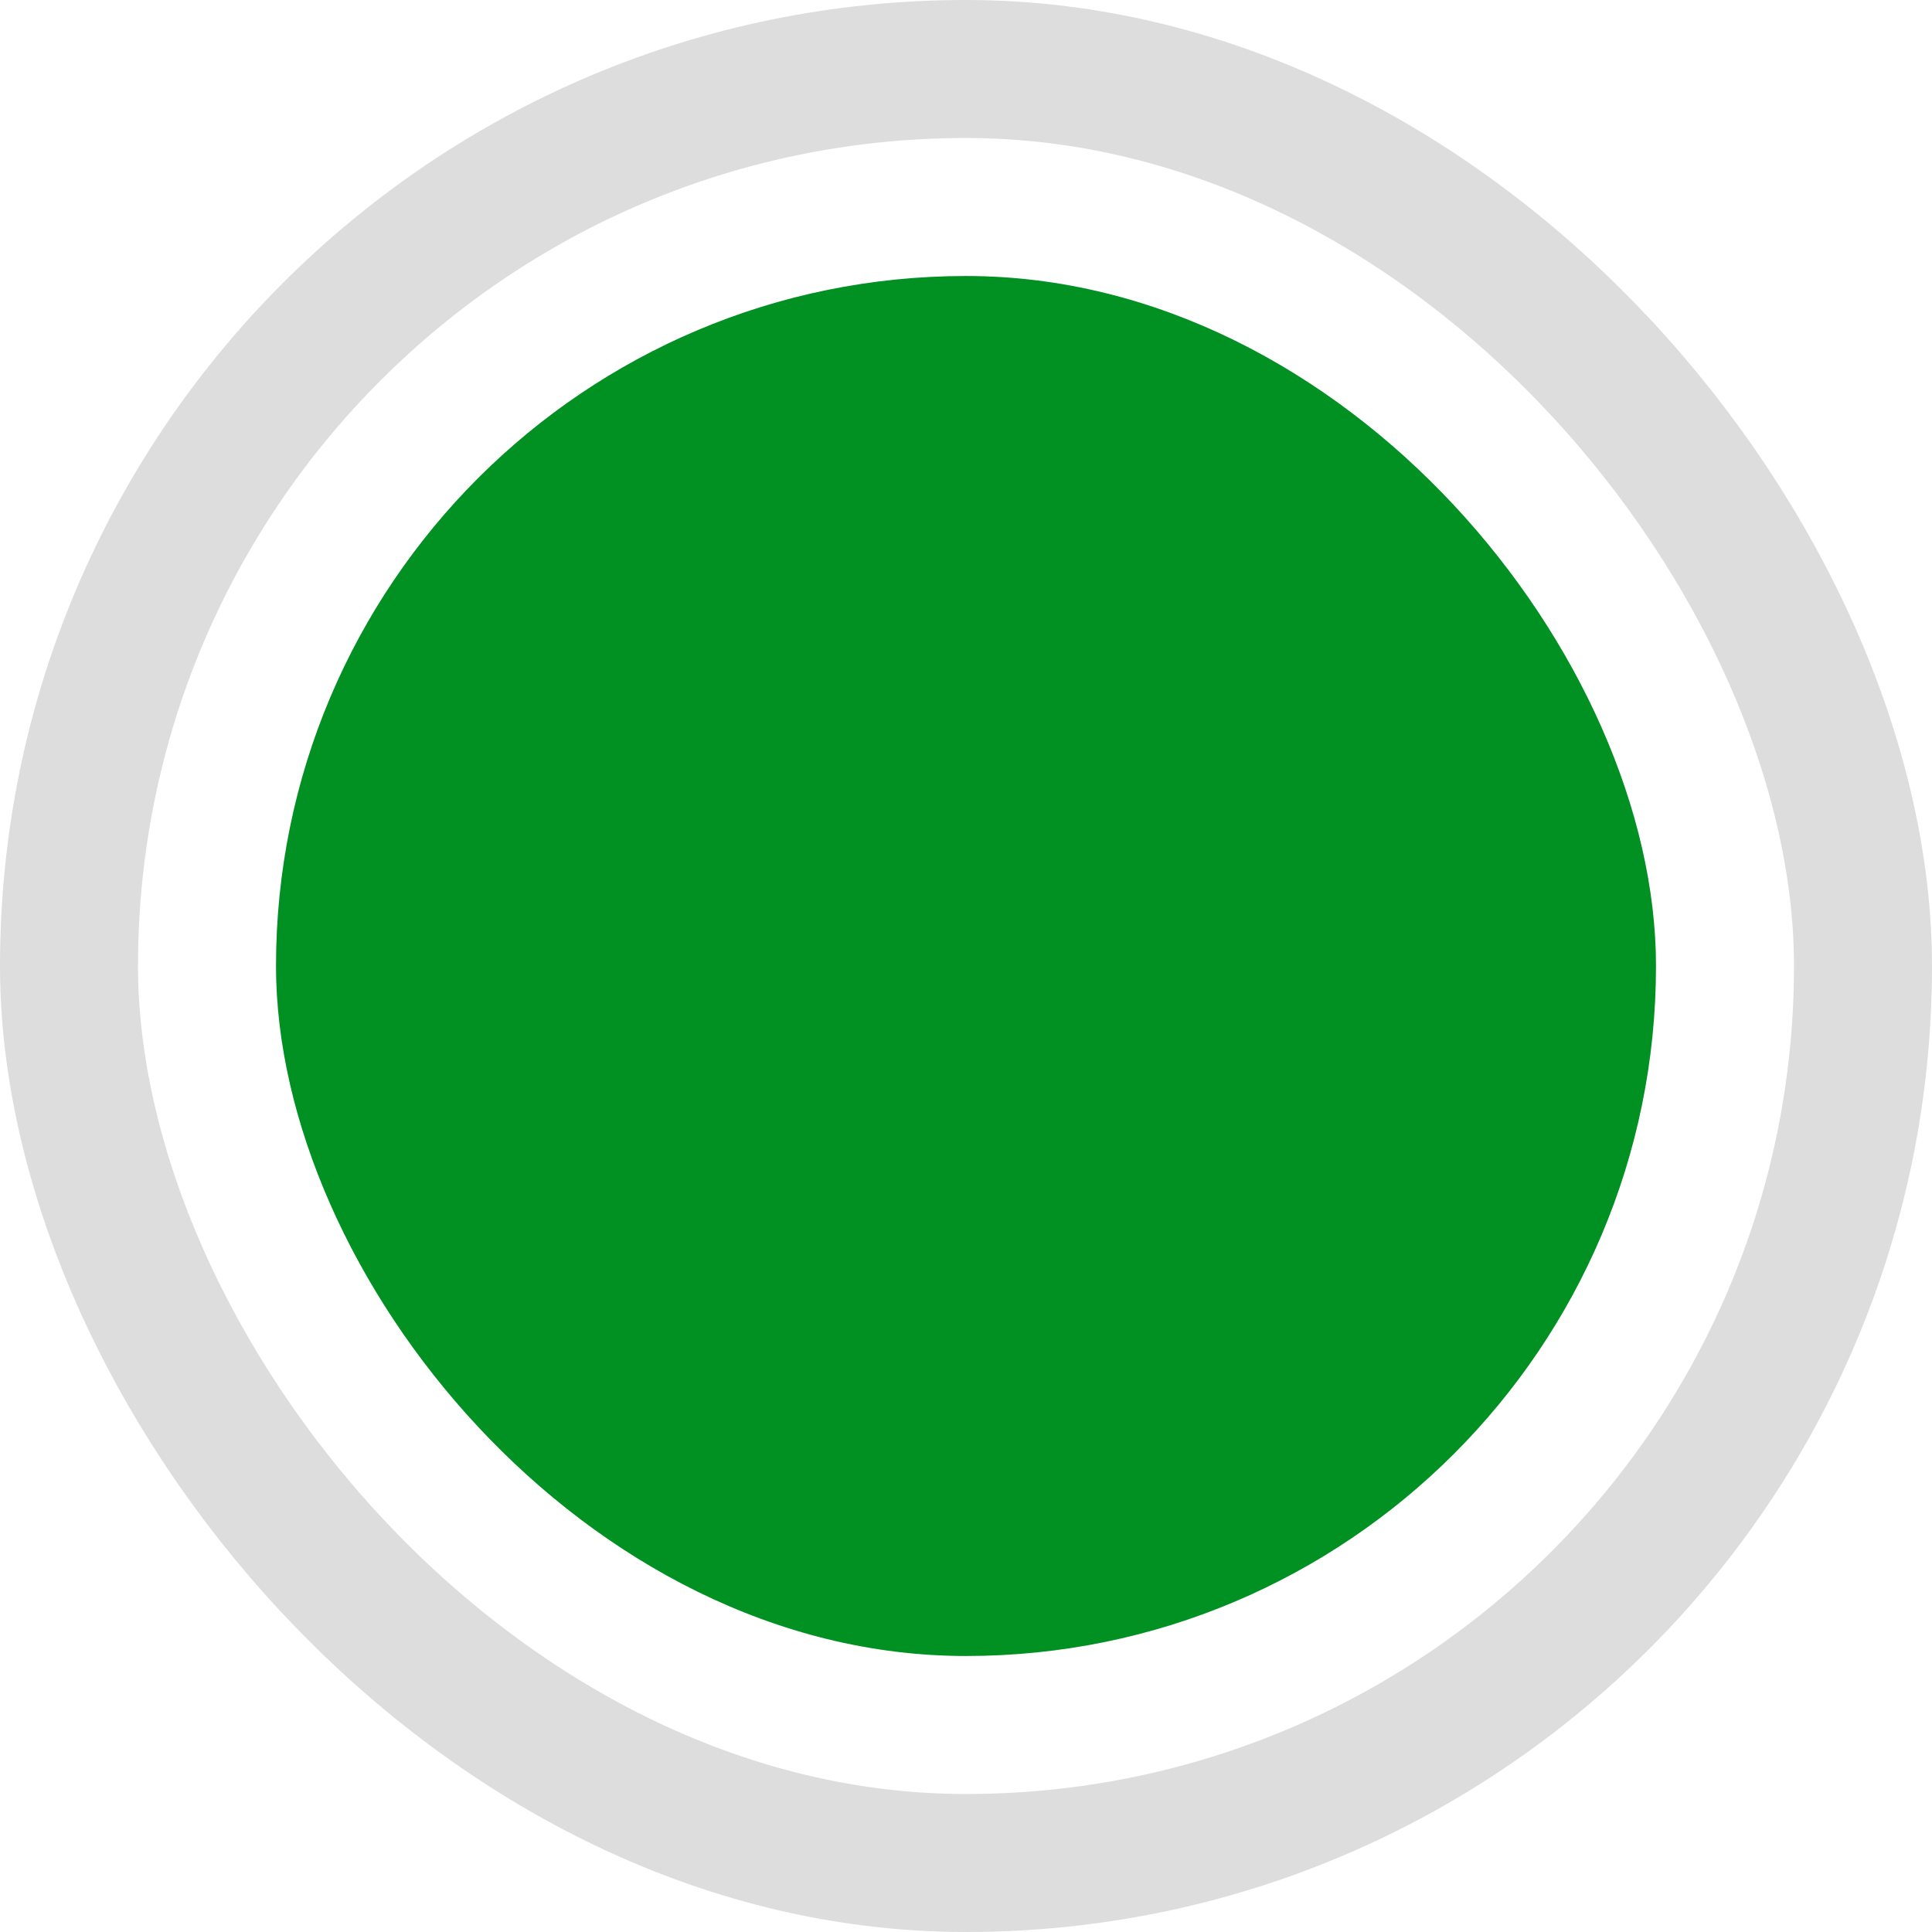 <?xml version="1.0" encoding="utf-8"?>
<svg xmlns="http://www.w3.org/2000/svg" viewBox="0 0 14 14">
    <title>user-status</title>
    <g stroke="none" stroke-width="1" fill="none" fill-rule="evenodd">
        <g>
            <rect stroke="#DDDDDD" x="0.5" y="0.5" width="13" height="13" rx="6.5" />
            <rect fill="#009122" x="2" y="2" width="10" height="10" rx="5" />
        </g>
    </g>
</svg>
